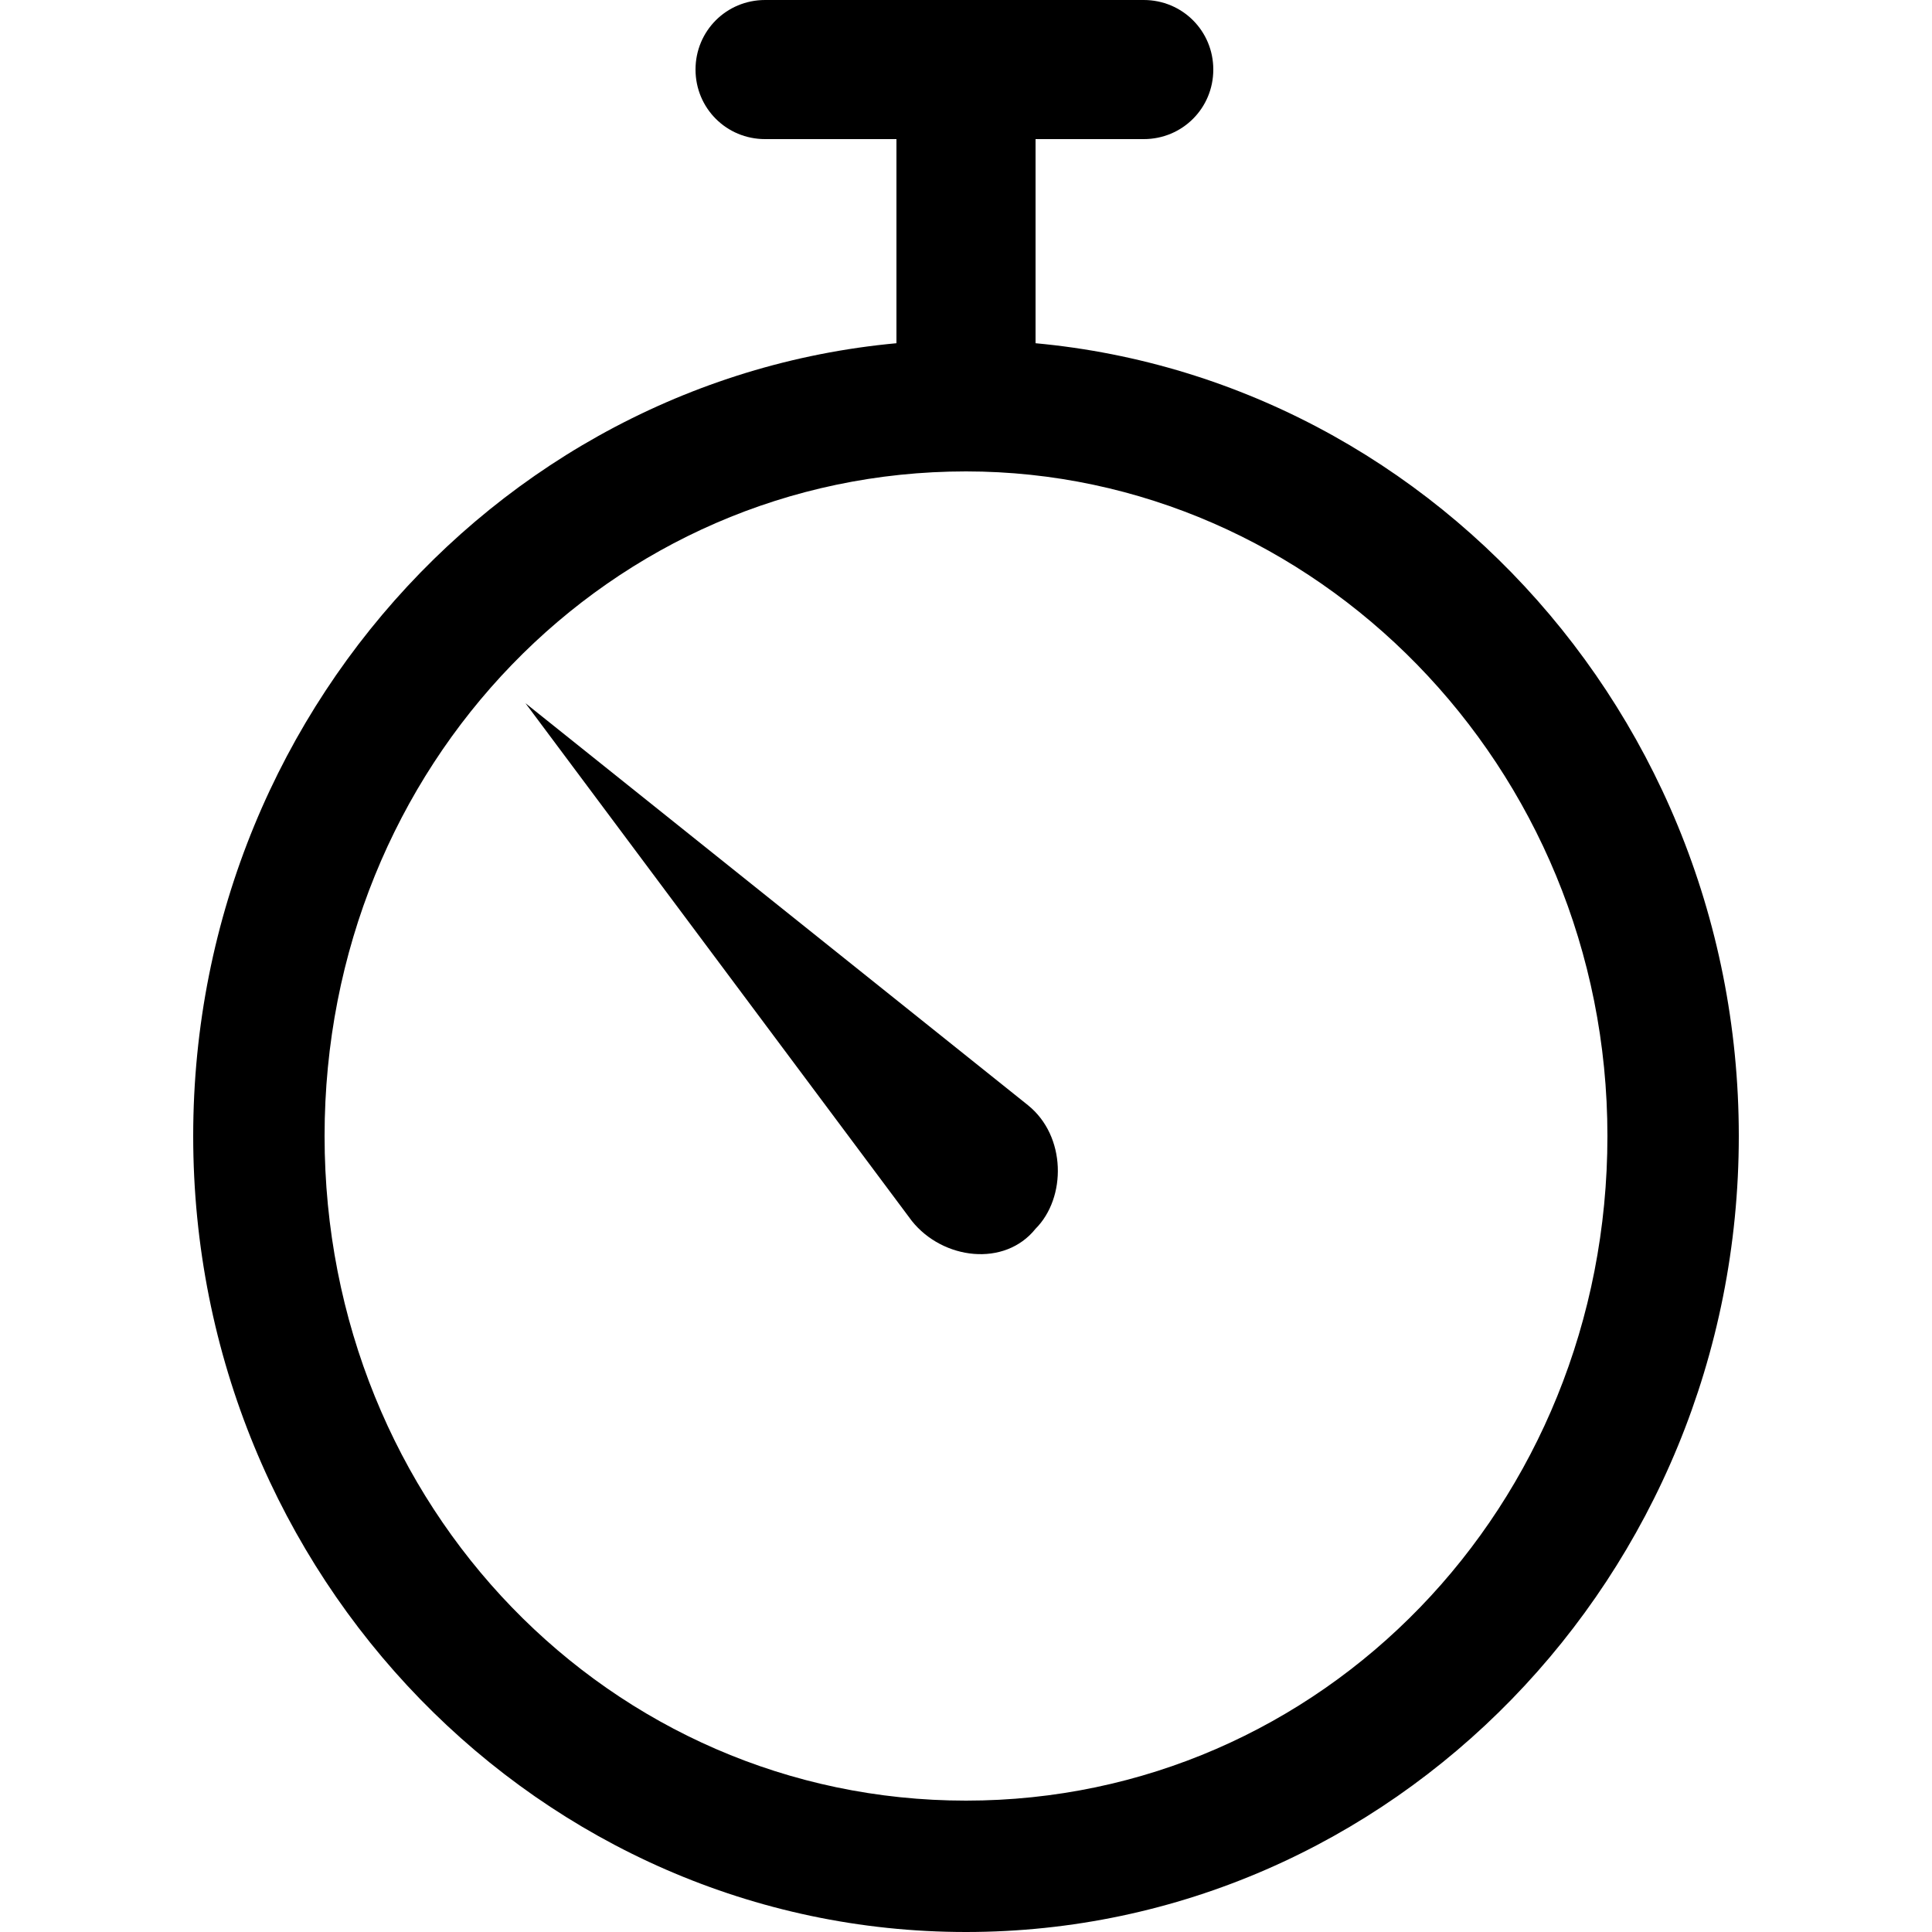 <svg xmlns="http://www.w3.org/2000/svg" viewBox="0 0 25 25"><path d="M12.5 25c-5.5 0-10-4.6-10-10.3C2.5 9 7 4.4 12.5 4.4s10 4.6 10 10.3c0 5.7-4.5 10.3-10 10.3zm0-18.9c-4.6 0-8.3 3.8-8.3 8.6s3.7 8.6 8.3 8.6c4.6 0 8.3-3.8 8.3-8.6S17 6.1 12.5 6.1z"/><path d="M12.5 6.1c-.5 0-.9-.4-.9-.9V.9c0-.5.4-.9.9-.9s.9.4.9.9v4.3c-.1.5-.5.9-.9.9z"/><path d="M14.8 1.8H9.9c-.5 0-.9-.4-.9-.9s.4-.9.9-.9h4.9c.5 0 .9.4.9.9s-.4.9-.9.9zm-1.4 14.1c-.4.5-1.2.4-1.6-.1l-5-6.7 6.5 5.2c.5.4.5 1.2.1 1.6z"/></svg>